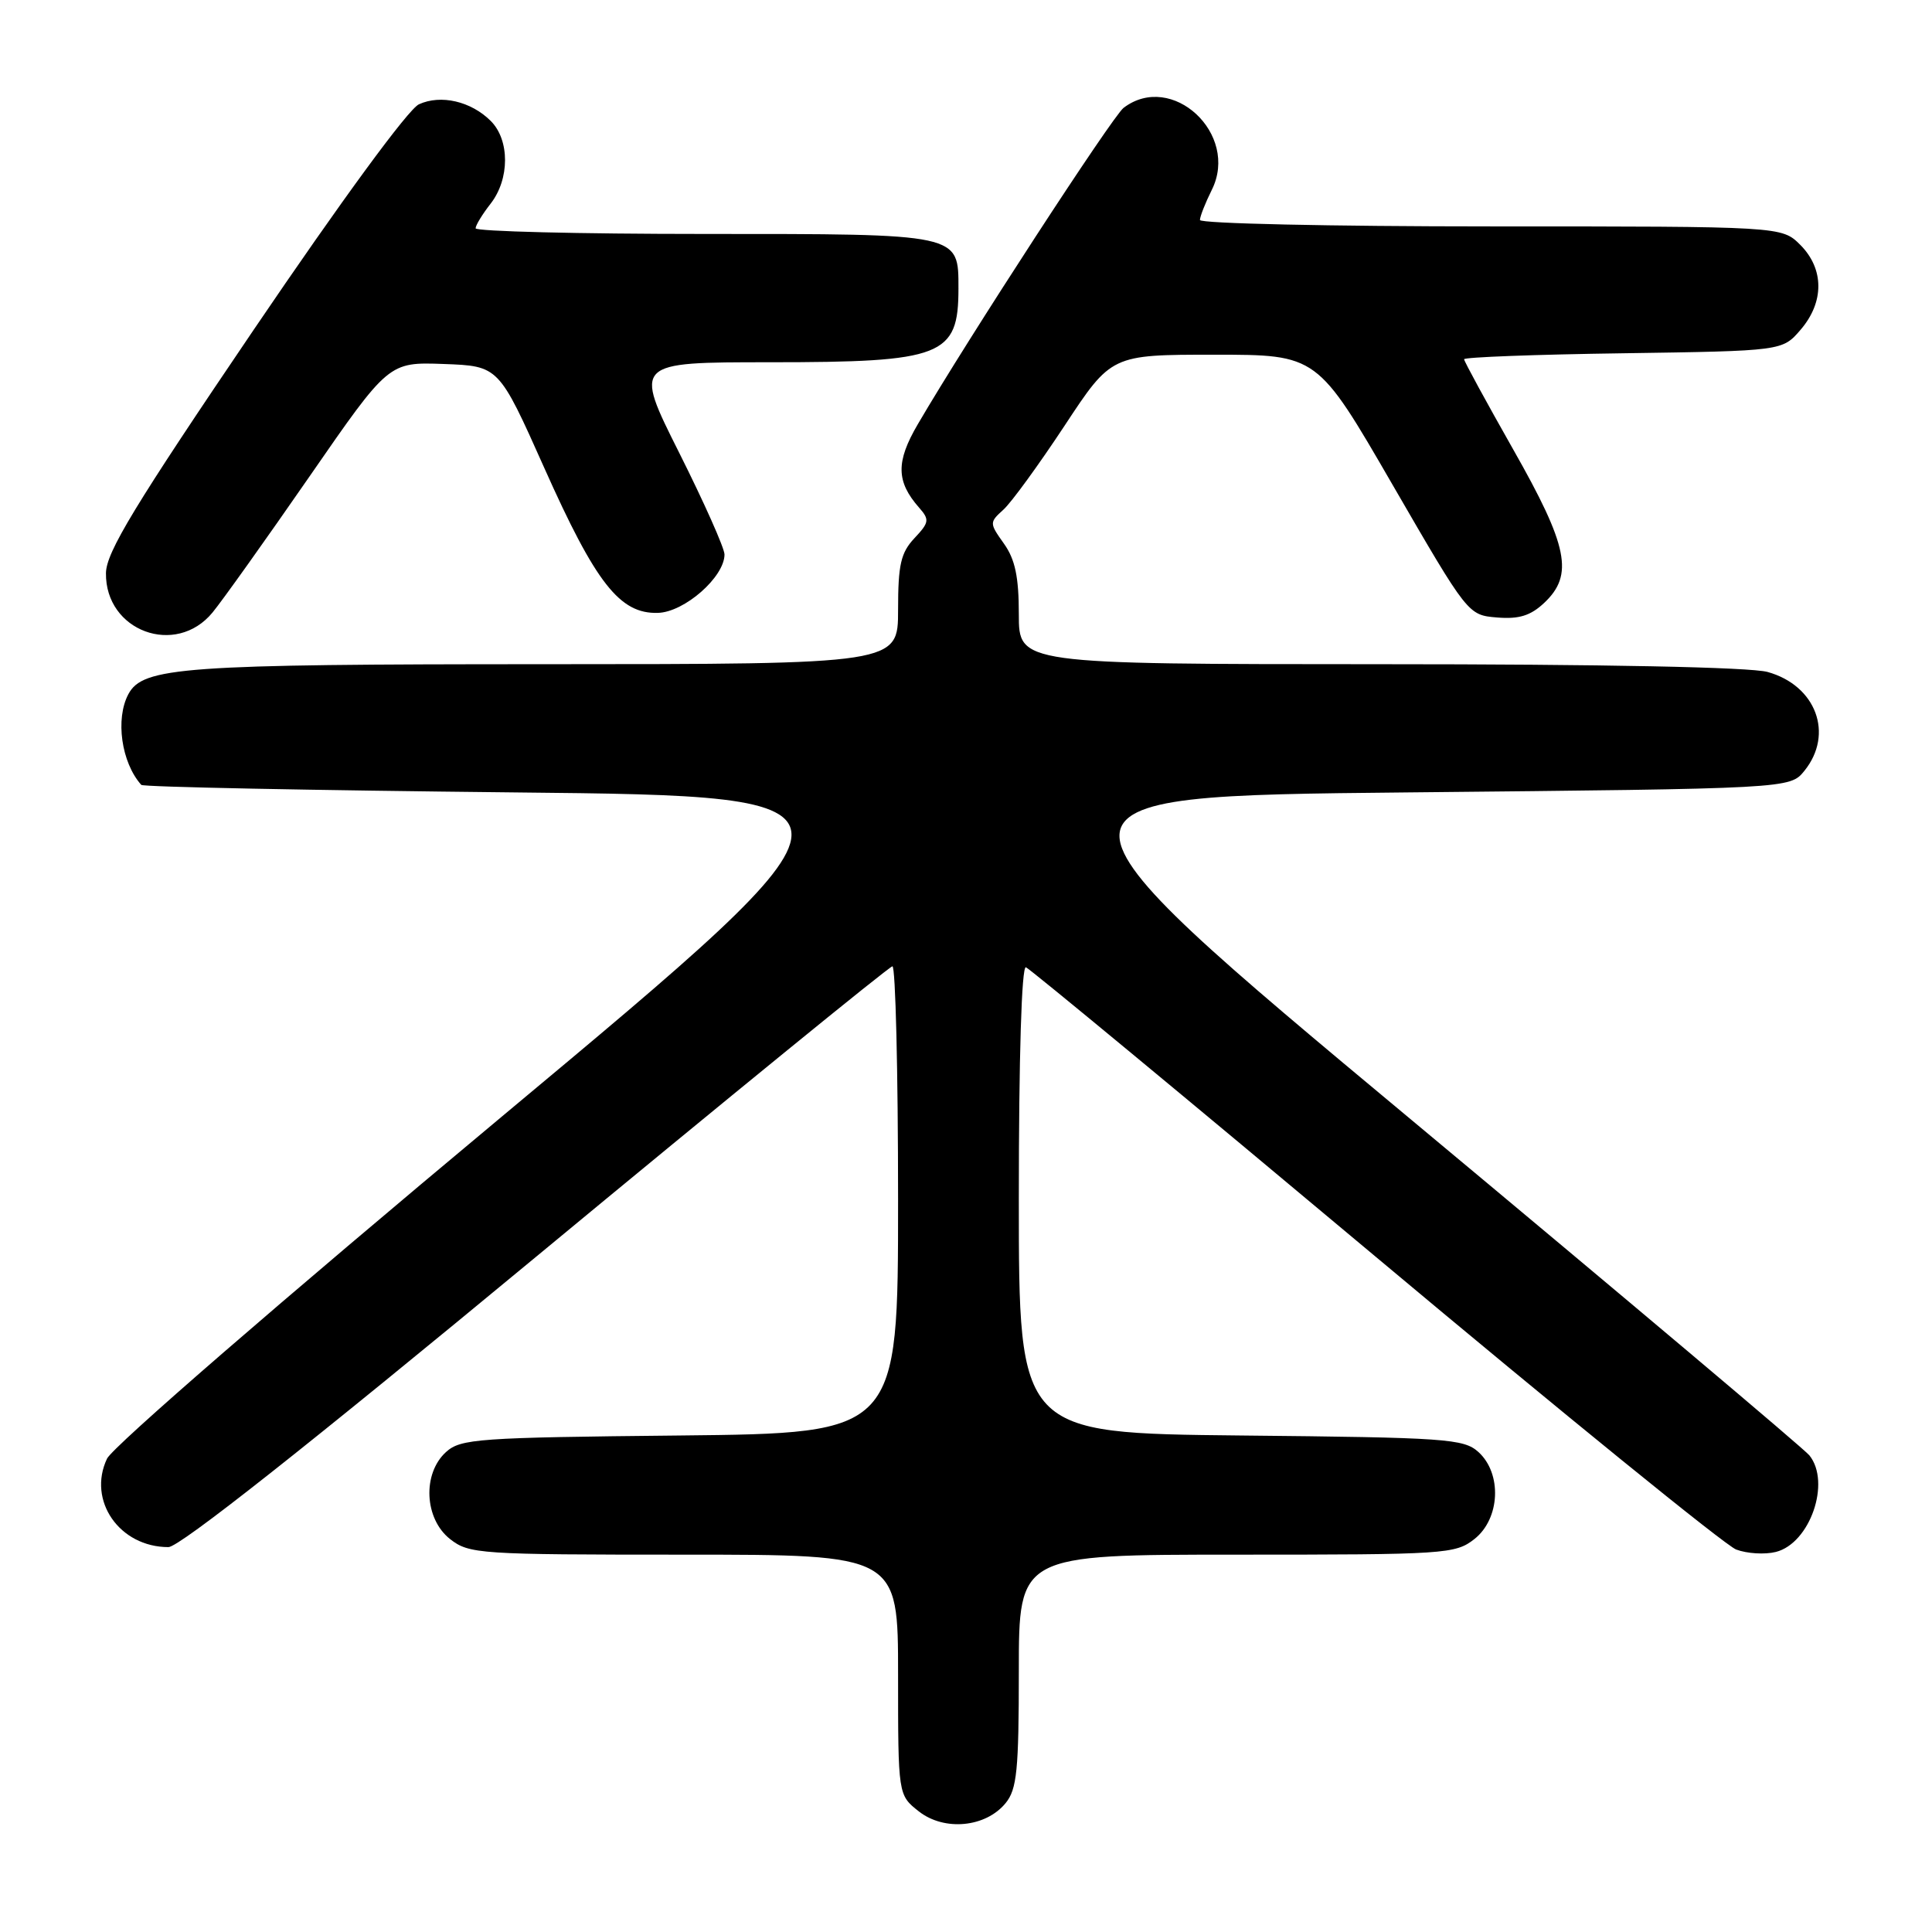 <?xml version="1.0" encoding="UTF-8" standalone="no"?>
<!DOCTYPE svg PUBLIC "-//W3C//DTD SVG 1.1//EN" "http://www.w3.org/Graphics/SVG/1.1/DTD/svg11.dtd" >
<svg xmlns="http://www.w3.org/2000/svg" xmlns:xlink="http://www.w3.org/1999/xlink" version="1.1" viewBox="0 0 256 256">
 <g >
 <path fill="currentColor"
d=" M 133.25 238.92 C 134.75 237.09 135.00 234.56 135.00 221.39 C 135.00 206.00 135.00 206.00 163.87 206.00 C 191.55 206.00 192.84 205.92 195.37 203.93 C 198.78 201.24 199.05 195.26 195.90 192.40 C 193.95 190.64 191.67 190.48 164.40 190.21 C 135.00 189.91 135.00 189.91 135.00 158.87 C 135.00 140.03 135.37 127.96 135.94 128.17 C 136.45 128.35 157.25 145.56 182.16 166.42 C 207.07 187.28 228.62 204.78 230.05 205.32 C 231.48 205.86 233.84 206.01 235.31 205.64 C 239.84 204.50 242.64 196.42 239.75 192.84 C 239.06 191.98 215.34 171.99 187.02 148.39 C 135.55 105.50 135.55 105.50 186.36 105.00 C 237.18 104.50 237.18 104.50 239.09 102.14 C 243.04 97.26 240.64 90.83 234.22 89.04 C 231.90 88.40 212.52 88.01 182.75 88.01 C 135.00 88.00 135.00 88.00 135.00 81.40 C 135.00 76.44 134.51 74.12 133.03 72.04 C 131.09 69.31 131.09 69.23 132.95 67.54 C 134.00 66.60 137.64 61.59 141.06 56.41 C 147.26 47.00 147.26 47.00 160.91 47.00 C 174.55 47.00 174.55 47.00 184.53 64.25 C 194.52 81.50 194.52 81.50 198.37 81.82 C 201.28 82.06 202.81 81.58 204.61 79.89 C 208.56 76.18 207.80 72.39 200.50 59.54 C 196.93 53.24 194.00 47.87 194.00 47.60 C 194.00 47.33 203.49 46.97 215.09 46.81 C 236.18 46.50 236.18 46.50 238.59 43.69 C 241.74 40.03 241.72 35.63 238.55 32.45 C 236.09 30.00 236.09 30.00 197.55 30.00 C 176.35 30.00 159.00 29.62 159.00 29.15 C 159.00 28.69 159.71 26.89 160.57 25.16 C 164.26 17.76 155.29 9.42 148.88 14.29 C 147.41 15.42 128.21 44.92 121.61 56.22 C 118.70 61.19 118.74 63.80 121.78 67.26 C 123.19 68.86 123.13 69.23 121.16 71.32 C 119.36 73.25 119.00 74.82 119.00 80.81 C 119.00 88.00 119.00 88.00 72.25 88.01 C 24.17 88.01 18.93 88.39 17.01 91.98 C 15.26 95.26 16.08 101.05 18.72 104.00 C 18.96 104.28 41.26 104.72 68.27 105.00 C 117.38 105.50 117.38 105.50 66.44 148.00 C 37.26 172.35 14.94 191.69 14.18 193.28 C 11.55 198.83 15.83 205.00 22.32 205.00 C 23.77 205.00 40.62 191.70 71.02 166.54 C 96.58 145.39 117.84 128.06 118.25 128.04 C 118.66 128.02 119.00 141.93 119.00 158.96 C 119.00 189.91 119.00 189.91 90.10 190.21 C 63.32 190.48 61.05 190.64 59.10 192.40 C 55.95 195.26 56.22 201.24 59.63 203.93 C 62.16 205.91 63.45 206.00 90.63 206.00 C 119.00 206.00 119.00 206.00 119.00 221.93 C 119.00 237.85 119.00 237.85 121.75 240.02 C 125.13 242.67 130.61 242.15 133.25 238.92 Z  M 28.16 81.16 C 29.45 79.60 35.22 71.50 41.00 63.15 C 51.50 47.97 51.50 47.97 58.79 48.23 C 66.09 48.50 66.09 48.50 72.12 62.00 C 78.95 77.30 82.13 81.36 87.17 81.21 C 90.69 81.12 96.00 76.45 96.00 73.47 C 96.00 72.64 93.30 66.58 89.99 59.98 C 83.98 48.00 83.98 48.00 102.04 48.00 C 124.91 48.00 127.00 47.18 127.00 38.25 C 127.00 30.92 127.38 31.00 93.35 31.00 C 76.66 31.00 63.01 30.66 63.02 30.25 C 63.03 29.84 63.92 28.38 65.00 27.00 C 67.55 23.74 67.56 18.56 65.03 16.03 C 62.42 13.42 58.41 12.49 55.51 13.82 C 54.11 14.45 45.24 26.56 33.62 43.69 C 17.83 66.98 14.08 73.16 14.04 75.94 C 13.94 83.62 23.29 87.08 28.16 81.16 Z "/>
</g>
</svg>